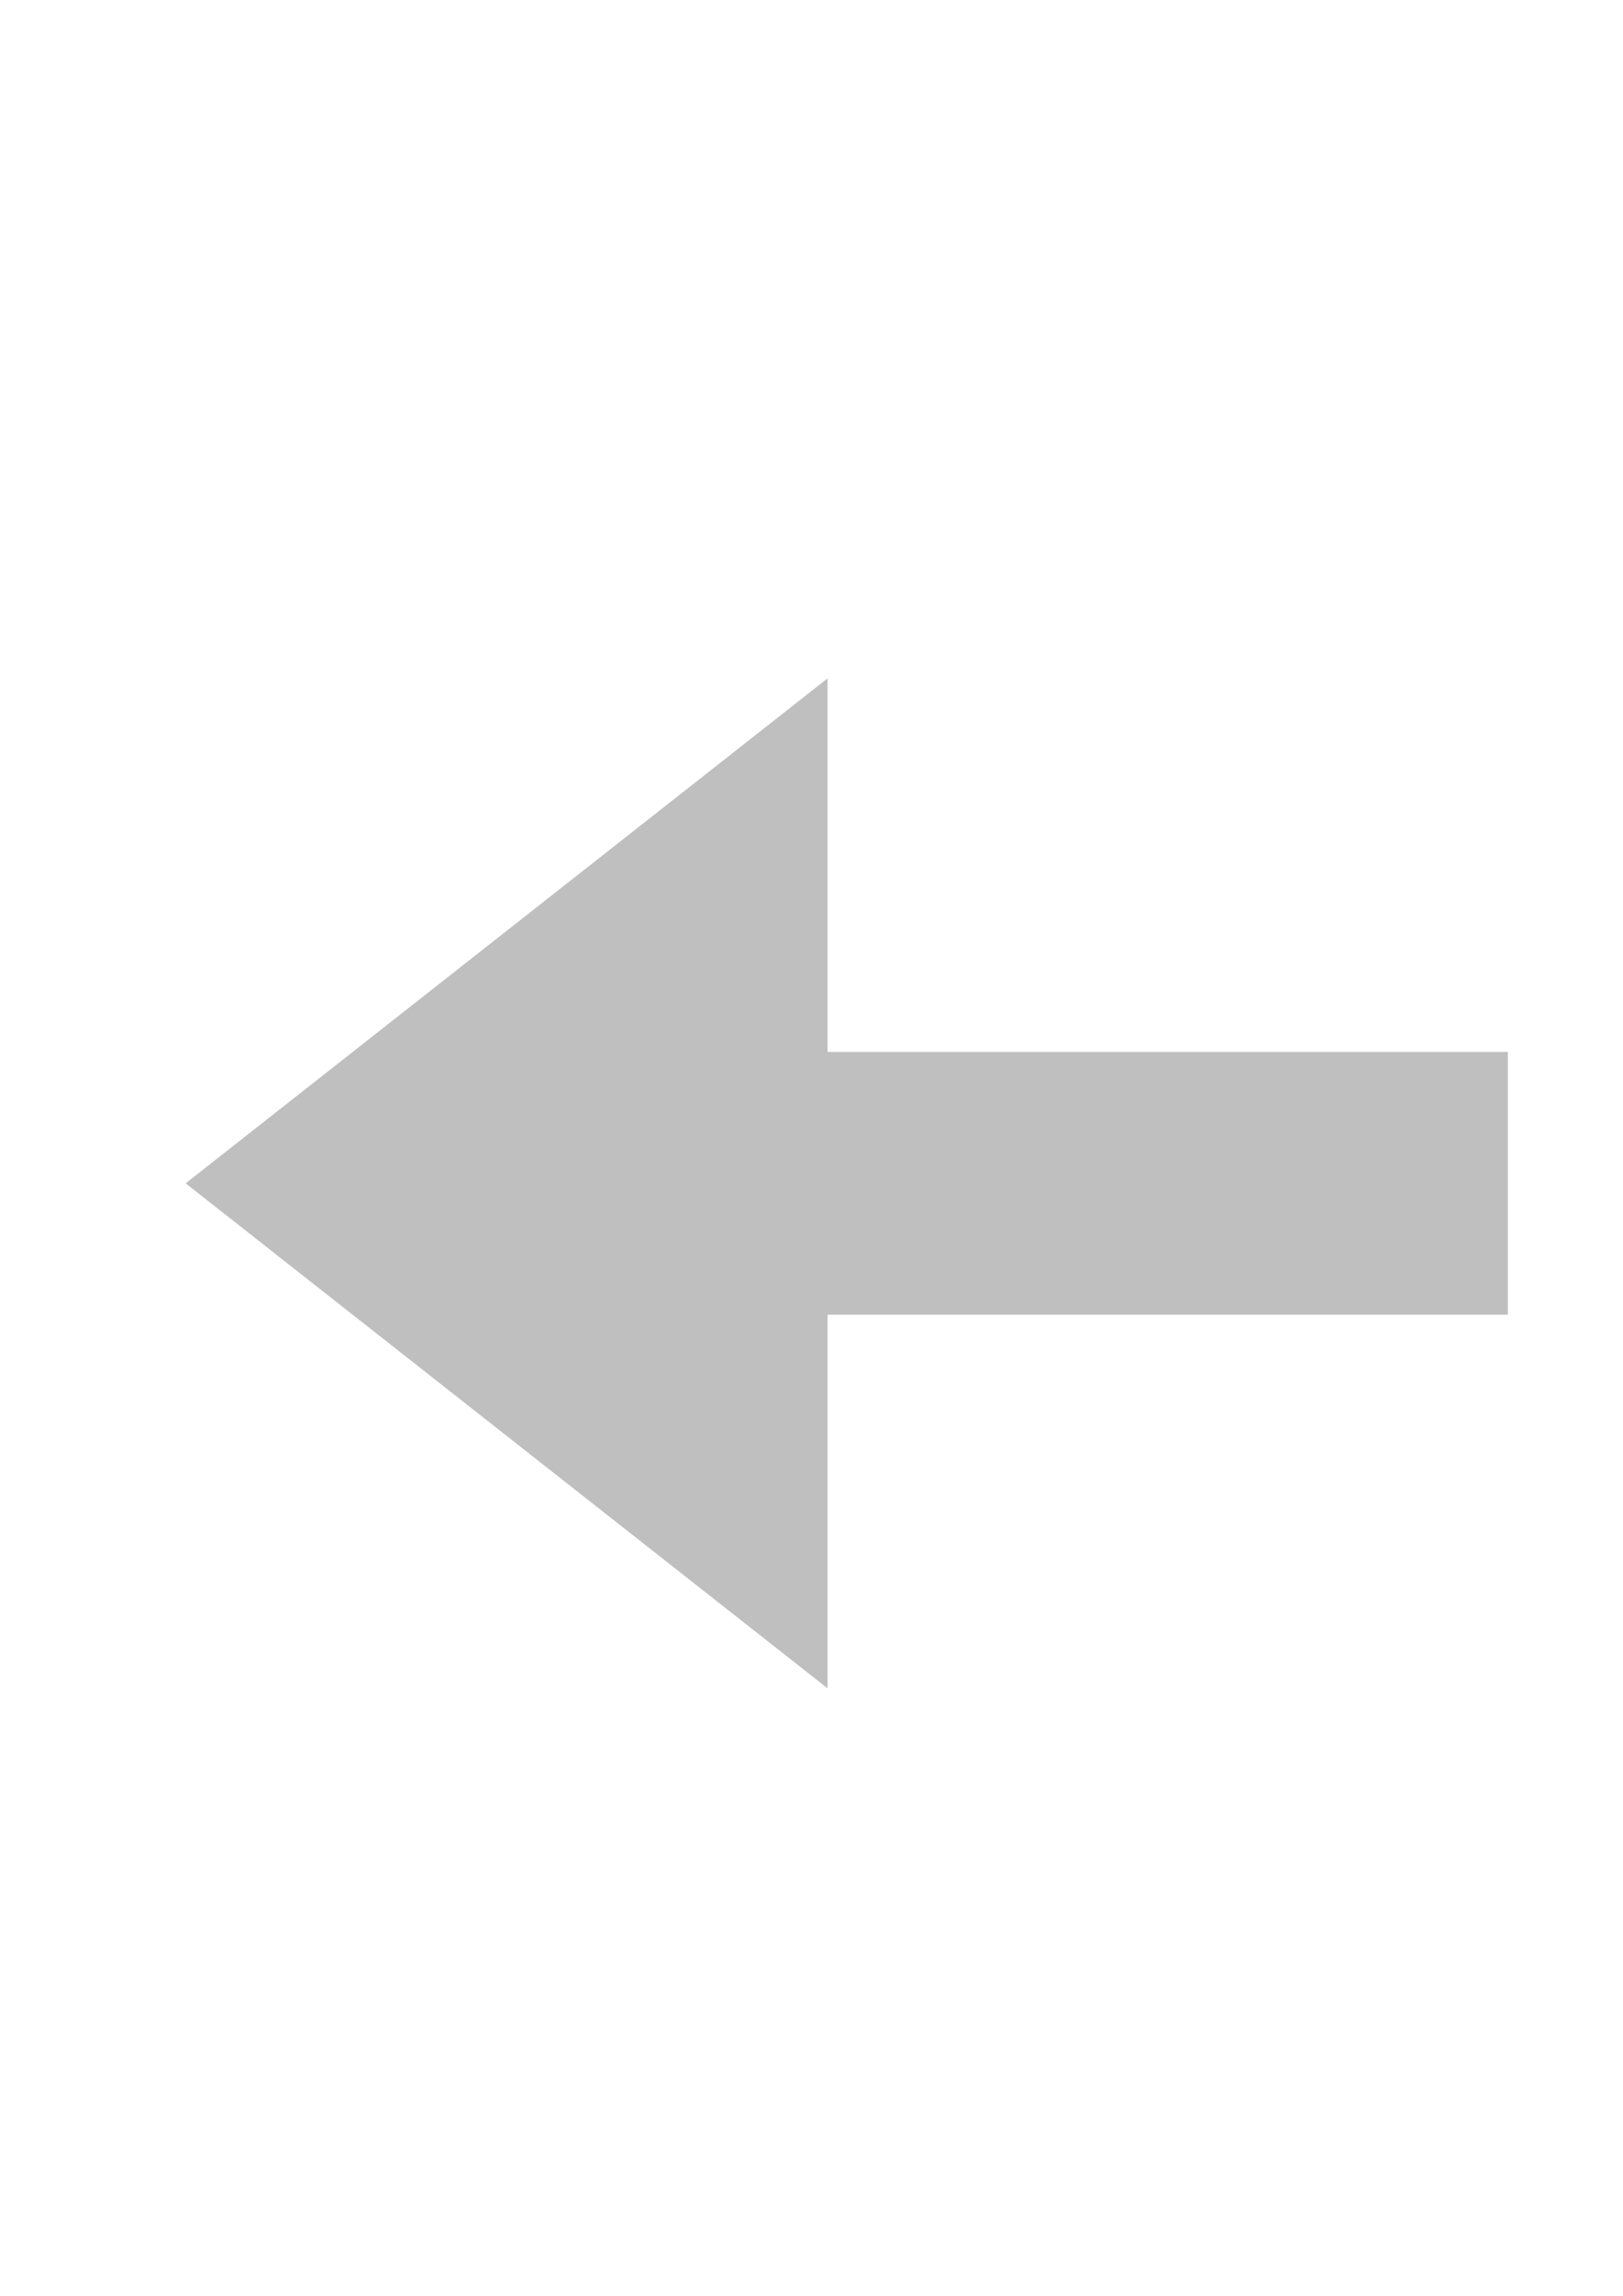 <?xml version="1.0" encoding="UTF-8" standalone="no"?>
<!-- Created with Inkscape (http://www.inkscape.org/) -->

<svg
   xmlns:dc="http://purl.org/dc/elements/1.1/"
   xmlns:cc="http://creativecommons.org/ns#"
   xmlns:rdf="http://www.w3.org/1999/02/22-rdf-syntax-ns#"
   xmlns:svg="http://www.w3.org/2000/svg"
   xmlns="http://www.w3.org/2000/svg"
   xmlns:sodipodi="http://sodipodi.sourceforge.net/DTD/sodipodi-0.dtd"
   xmlns:inkscape="http://www.inkscape.org/namespaces/inkscape"
   width="210mm"
   height="297mm"
   viewBox="0 0 210 297"
   version="1.1"
   id="svg882"
   inkscape:version="0.92.2 2405546, 2018-03-11"
   sodipodi:docname="fleche.svg">
  <defs
     id="defs876" />
  <sodipodi:namedview
     id="base"
     pagecolor="#ffffff"
     bordercolor="#666666"
     borderopacity="1.0"
     inkscape:pageopacity="0.0"
     inkscape:pageshadow="2"
     inkscape:zoom="0.35"
     inkscape:cx="-548.44506"
     inkscape:cy="640.76734"
     inkscape:document-units="mm"
     inkscape:current-layer="layer1"
     showgrid="false"
     inkscape:window-width="1920"
     inkscape:window-height="1009"
     inkscape:window-x="1920"
     inkscape:window-y="29"
     inkscape:window-maximized="1" />
  <g
     inkscape:label="Calque 1"
     inkscape:groupmode="layer"
     id="layer1">
    <rect
       style="opacity:1;fill:#bfbfbf;fill-opacity:1;stroke:none;stroke-width:10.486;stroke-linejoin:bevel;stroke-miterlimit:4;stroke-dasharray:none;stroke-opacity:1"
       id="rect1427"
       width="120.584"
       height="33.987"
       x="74.516"
       y="136.091" />
    <path
       style="opacity:1;fill:#bfbfbf;fill-opacity:1;stroke:none;stroke-width:10.486;stroke-linejoin:bevel;stroke-miterlimit:4;stroke-dasharray:none;stroke-opacity:1"
       inkscape:transform-center-x="13.843322"
       d="M 107.08,218.413 24.02,153.085 107.08,87.757 Z"
       id="path1431"
       inkscape:connector-curvature="0"
       sodipodi:nodetypes="cccc"
       inkscape:transform-center-y="2.7953183e-06" />
  </g>
</svg>

